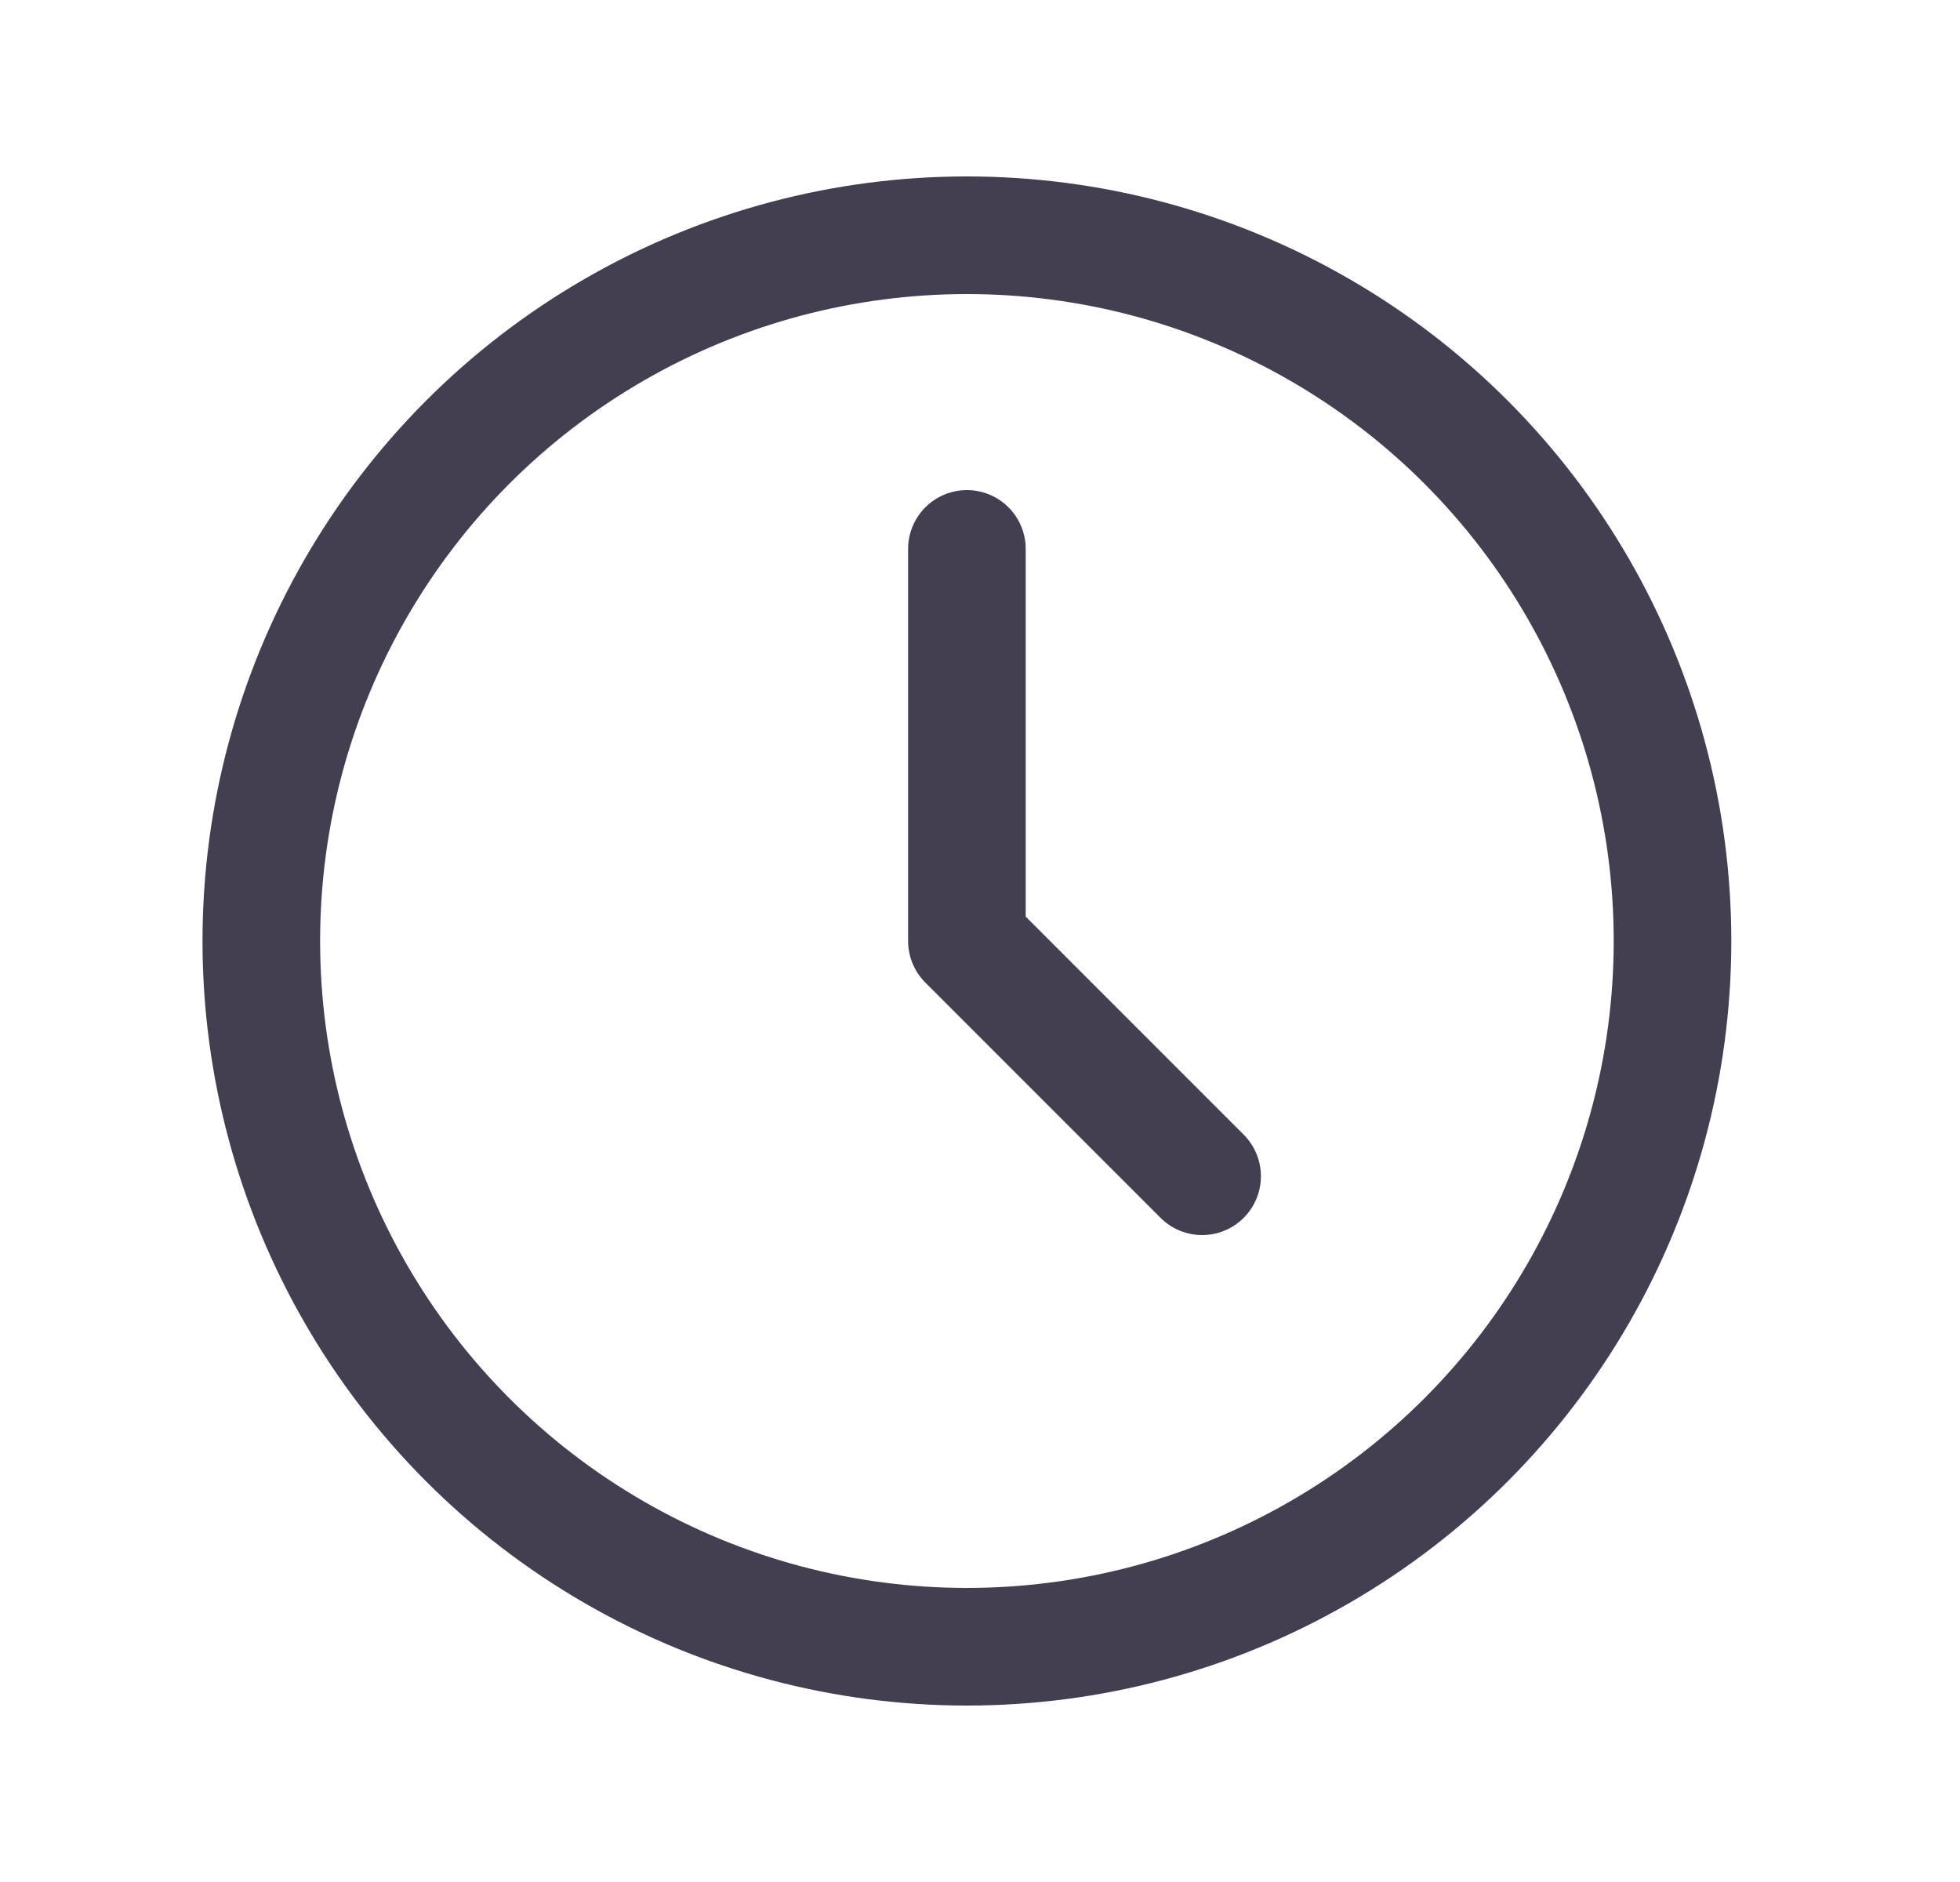 <svg width="25" height="24" viewBox="0 0 25 24" fill="none" xmlns="http://www.w3.org/2000/svg">
<circle cx="12.333" cy="12" r="9" stroke="#2F2B3D" stroke-opacity="0.9" stroke-width="1.5" stroke-linecap="round" stroke-linejoin="round"/>
<path d="M12.333 7V12L15.333 15" stroke="#2F2B3D" stroke-opacity="0.9" stroke-width="1.5" stroke-linecap="round" stroke-linejoin="round"/>
</svg>

